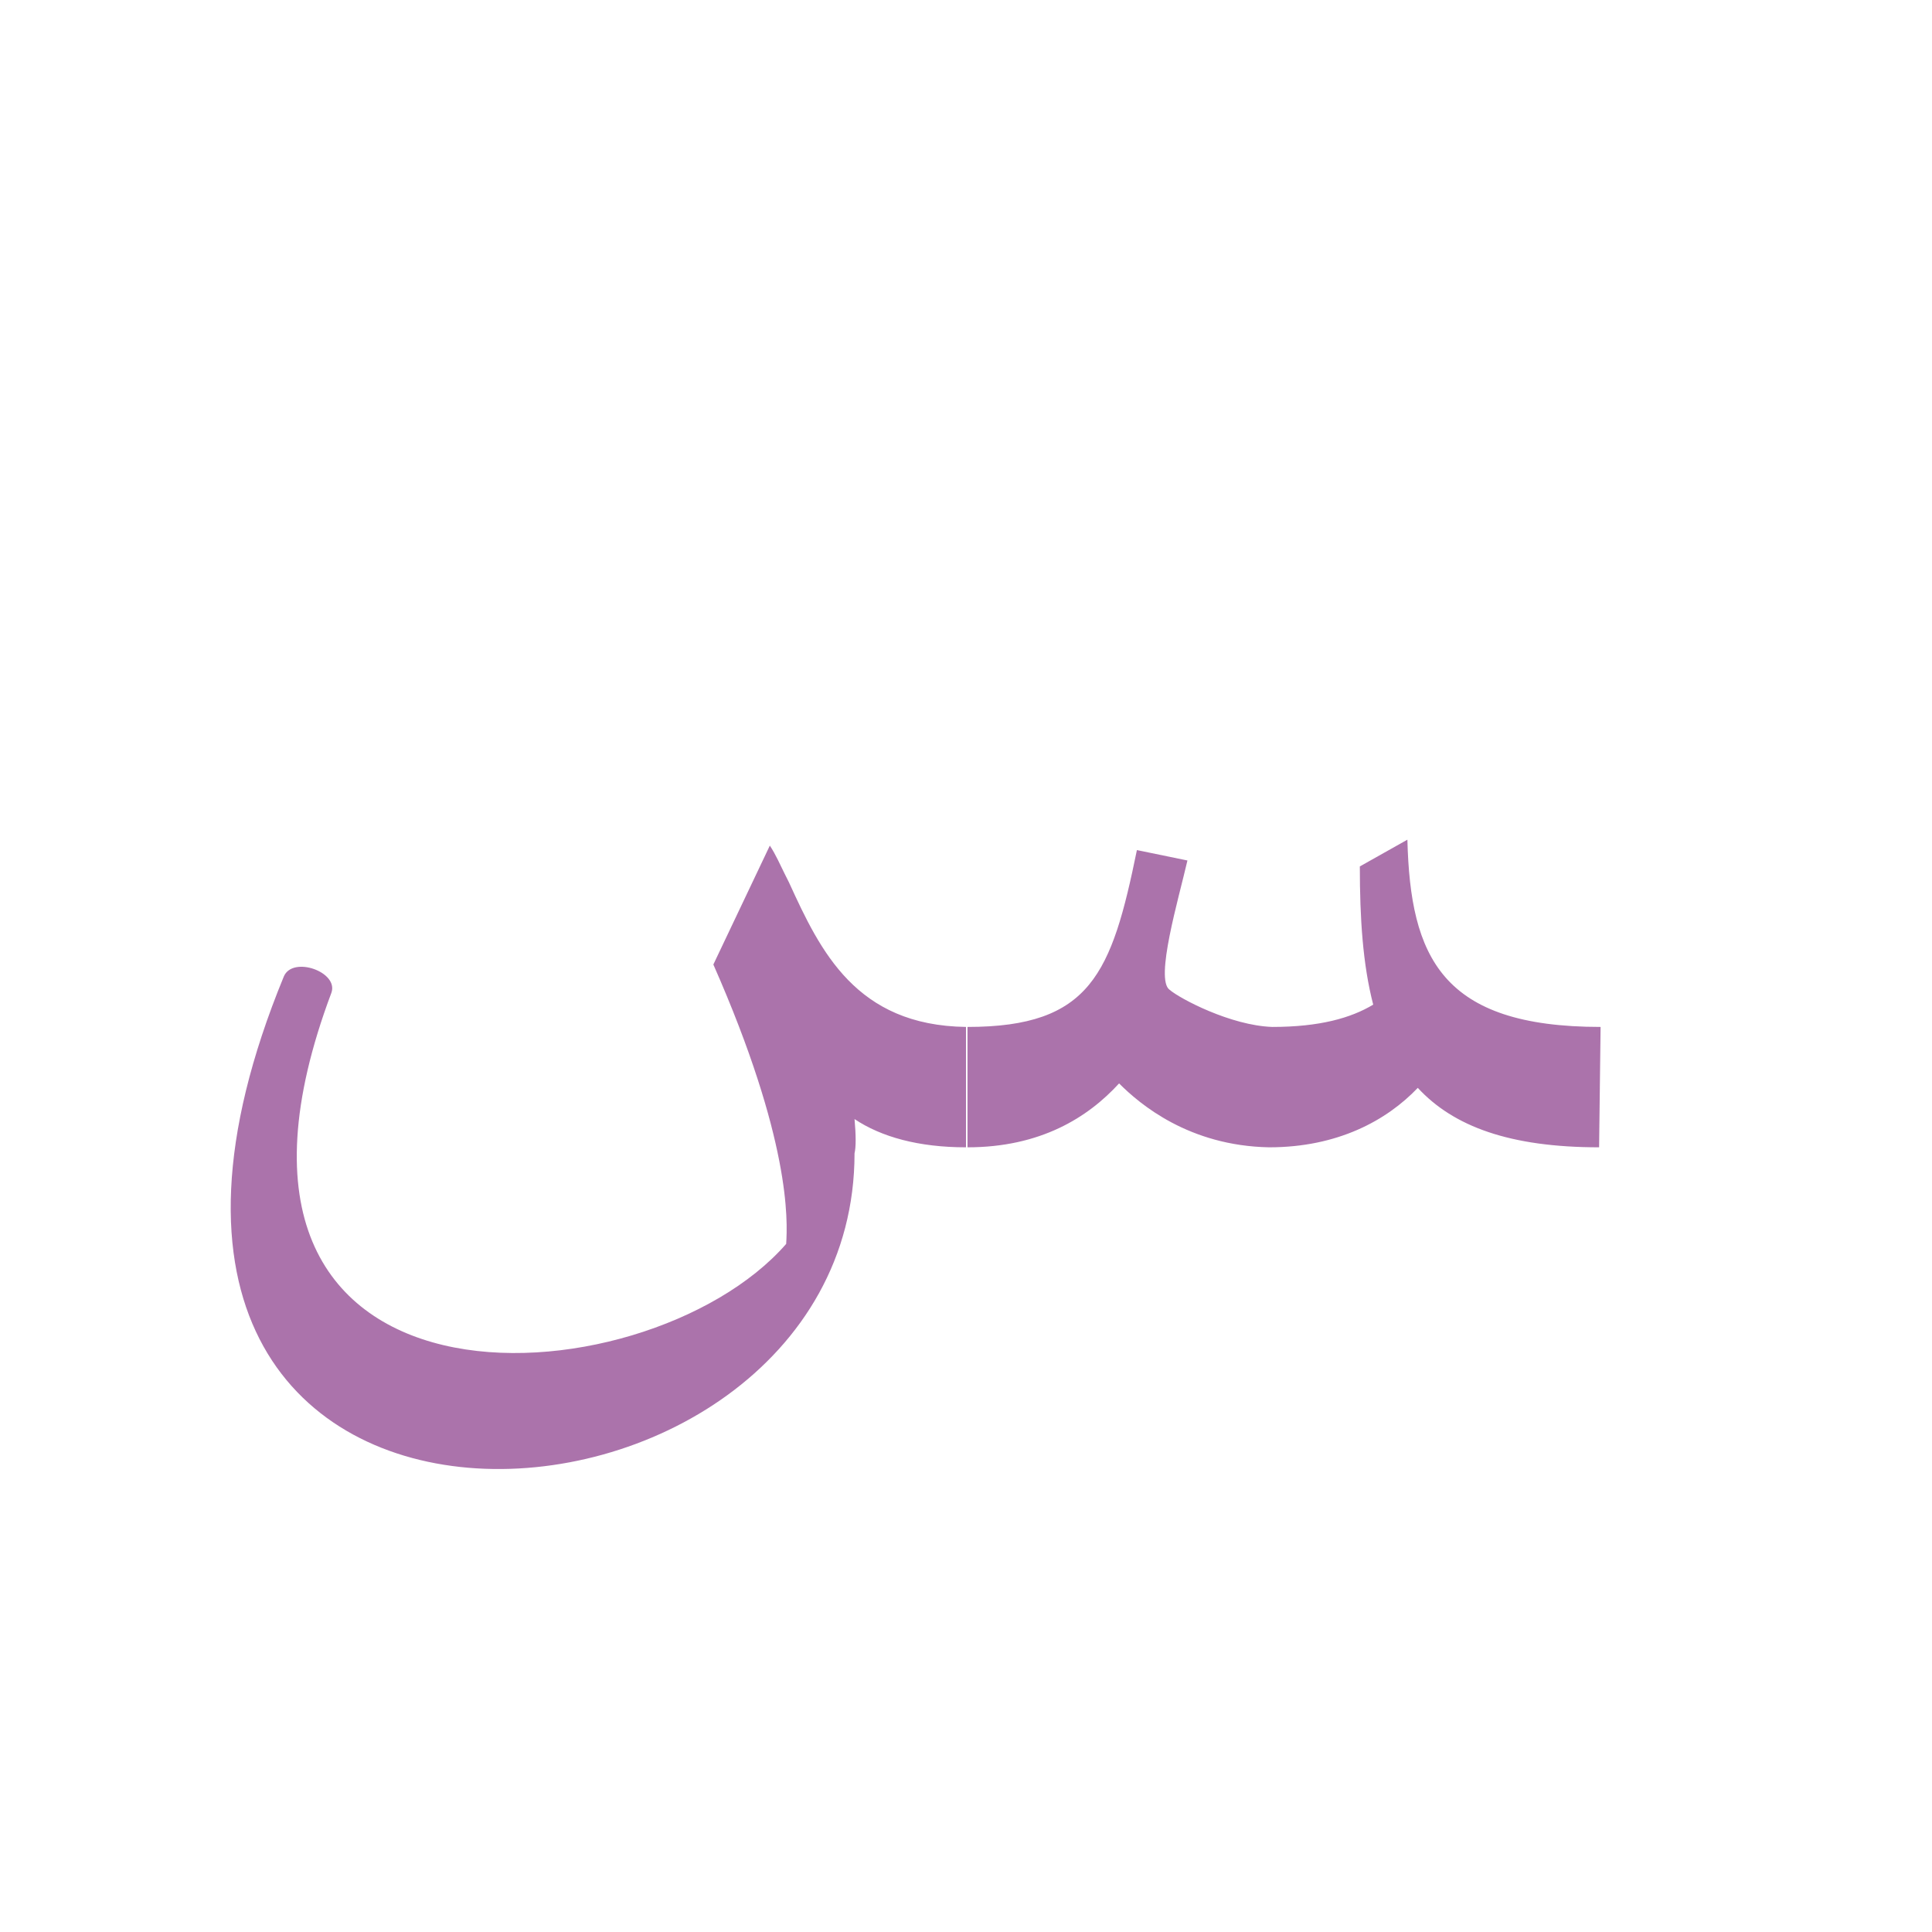 <?xml version="1.0" encoding="UTF-8"?>
<!DOCTYPE svg PUBLIC "-//W3C//DTD SVG 1.0//EN" "http://www.w3.org/TR/2001/REC-SVG-20010904/DTD/svg10.dtd">
<!-- Creator: CorelDRAW -->
<svg xmlns="http://www.w3.org/2000/svg" xml:space="preserve" width="1300px" height="1300px" version="1.0" style="shape-rendering:geometricPrecision; text-rendering:geometricPrecision; image-rendering:optimizeQuality; fill-rule:evenodd; clip-rule:evenodd"
viewBox="0 0 1300 1056"
 xmlns:xlink="http://www.w3.org/1999/xlink">
 <defs>
  <style type="text/css">
   <![CDATA[
    .fil0 {fill:#660066;fill-opacity:0.549}
   ]]>
  </style>
 </defs>
 <g id="_100:master">
  <path class="fil0" d="M924 554c-15,9 -36,15 -68,15 -28,-1 -62,-19 -69,-25 -10,-7 6,-61 12,-87l-34 -7c-17,83 -31,119 -114,119l0 81c49,0 81,-20 102,-43 14,14 47,42 101,43l0 0c46,0 79,-18 100,-40 24,26 62,40 122,40l1 -81c-107,0 -128,-47 -130,-126l-32 18c0,35 2,66 9,93zm-274 96c-32,0 -57,-7 -75,-19 1,11 1,19 0,23 0,283 -565,321 -384,-119 6,-14 37,-3 32,11 -112,298 211,278 306,169 1,-16 3,-70 -49,-188l38 -80c4,6 7,13 10,19l0 0 3 6c21,46 45,96 119,97l0 81z"/>
 </g>
</svg>
